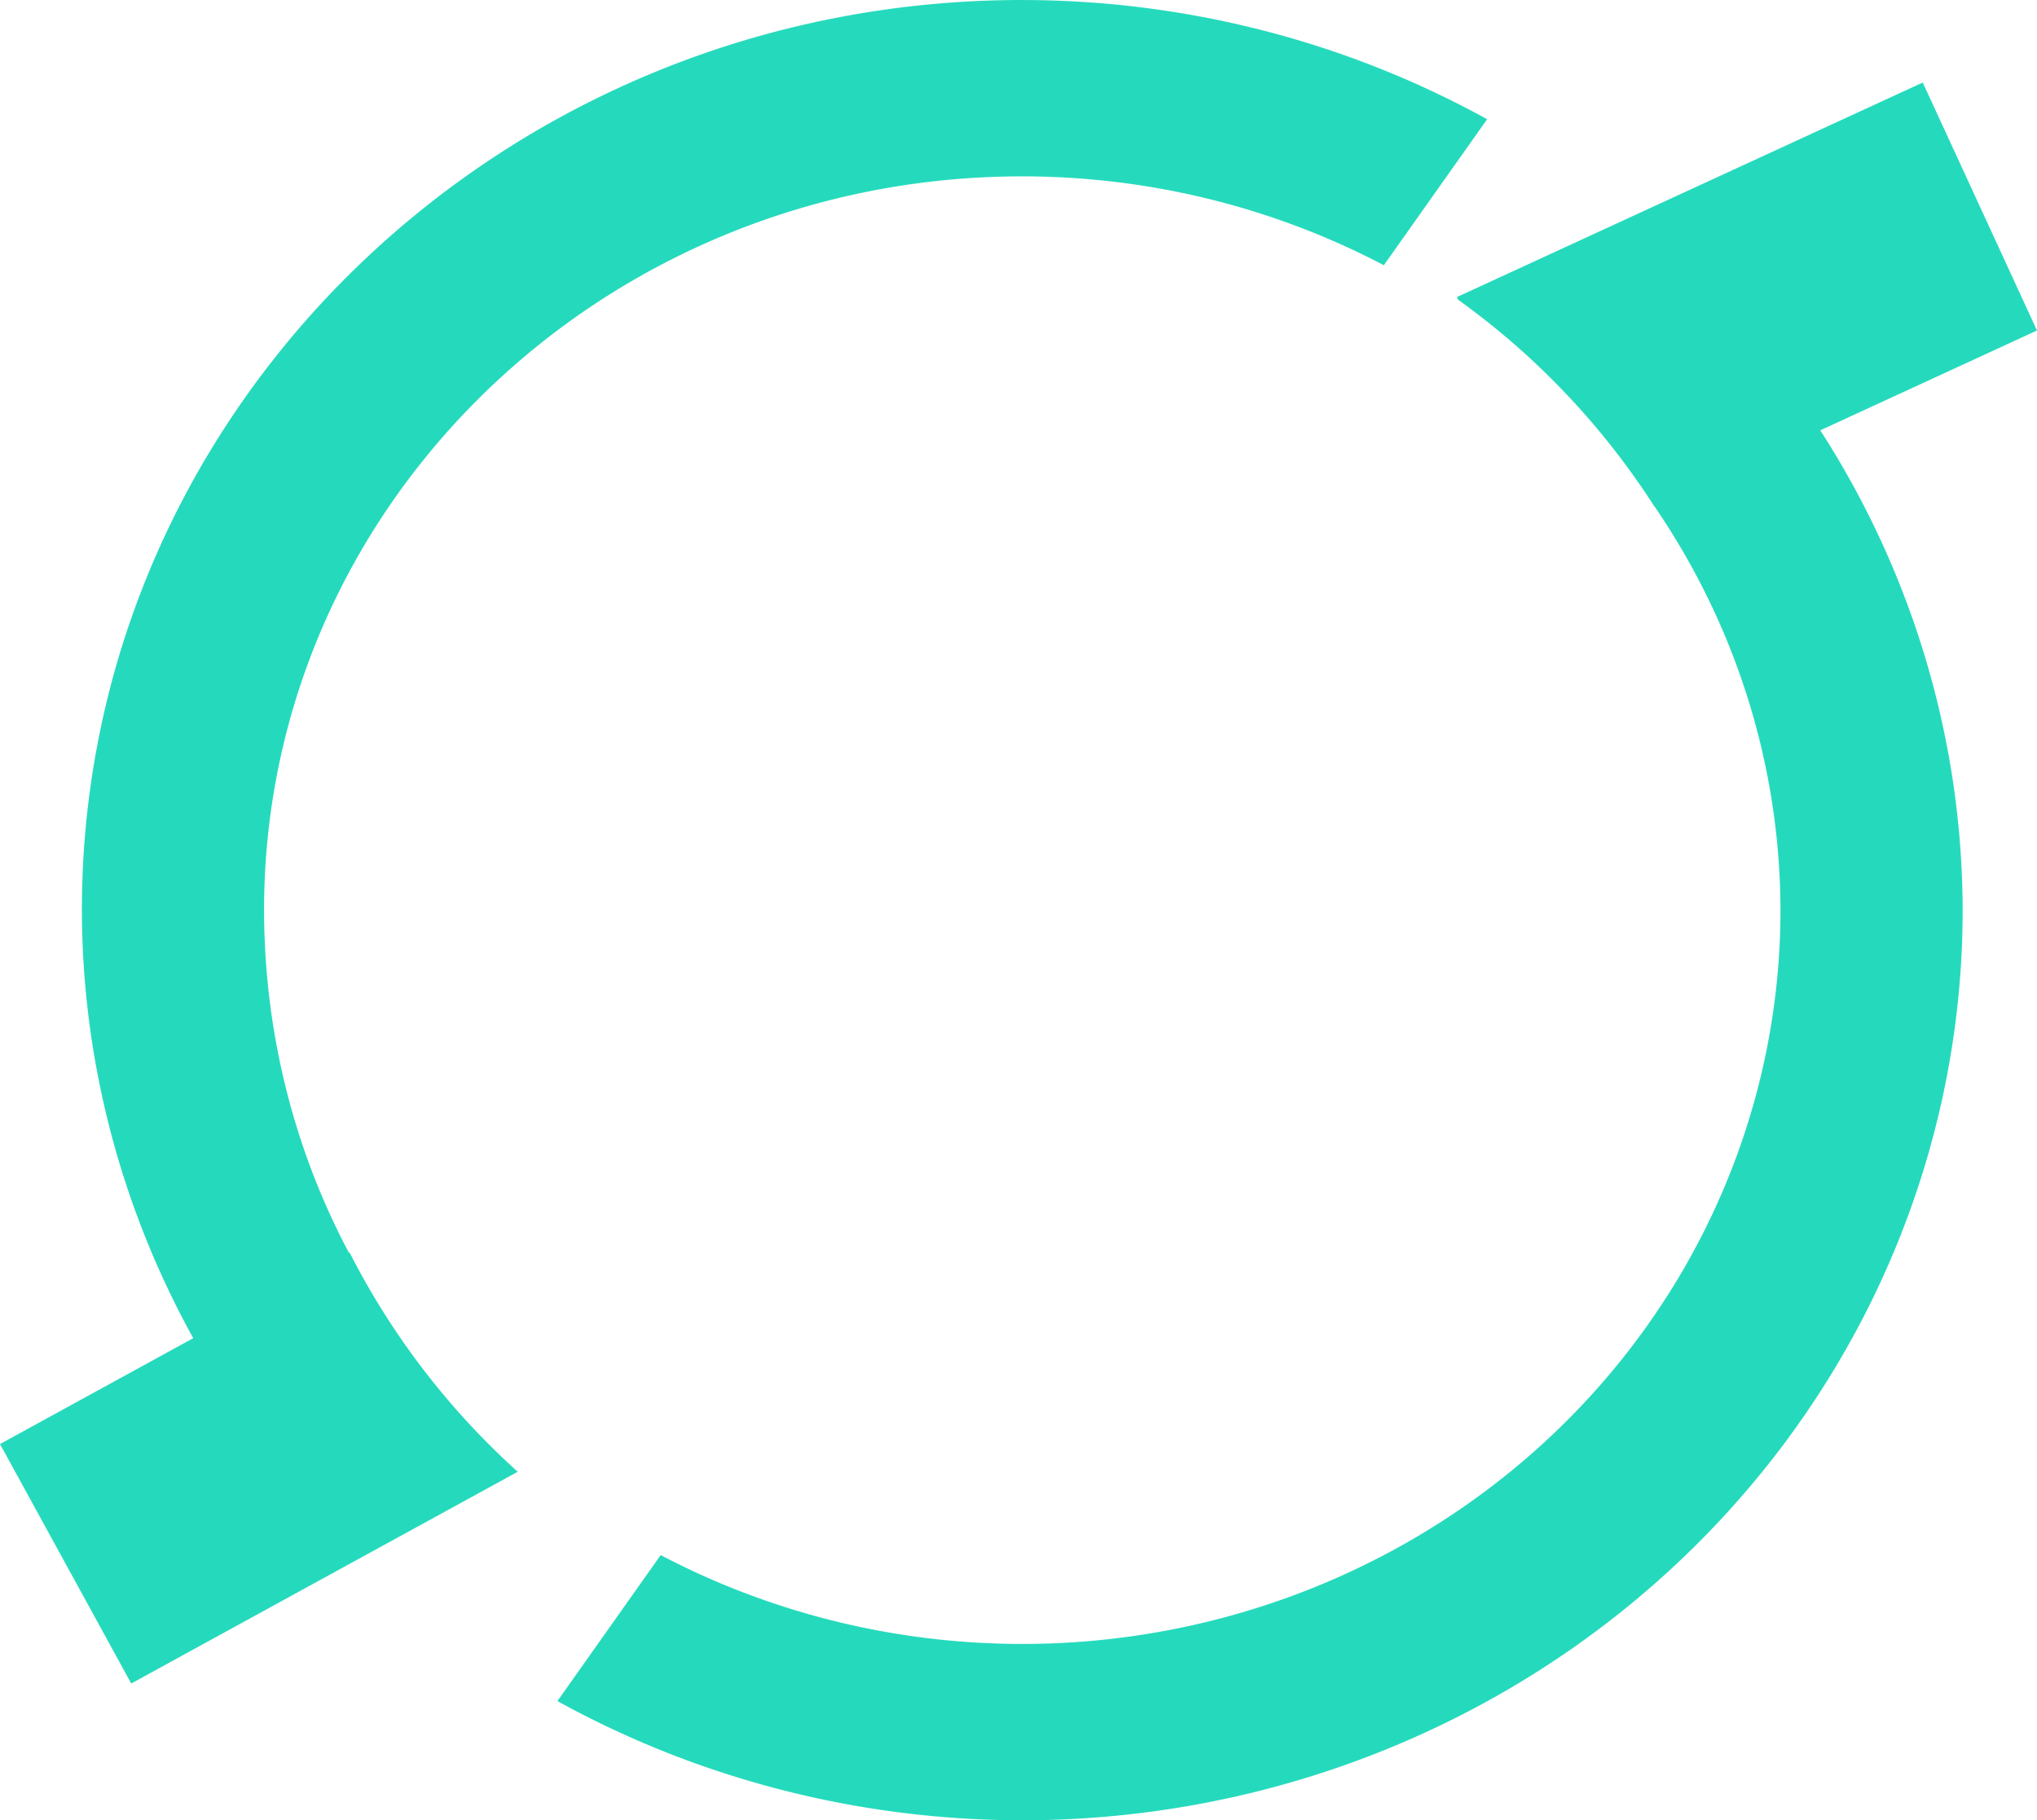 <?xml version="1.0" encoding="UTF-8" standalone="no"?>
<!-- Created with Inkscape (http://www.inkscape.org/) -->

<svg
   width="295.049"
   height="263.697"
   viewBox="0 0 78.065 69.77"
   version="1.1"
   id="svg5"
   sodipodi:docname="osonwacomb.svg"
   inkscape:version="1.2.2 (732a01da63, 2022-12-09, custom)"
   inkscape:export-filename="../5219fcd6/logo.png"
   inkscape:export-xdpi="97.610962"
   inkscape:export-ydpi="97.610962"
   xmlns:inkscape="http://www.inkscape.org/namespaces/inkscape"
   xmlns:sodipodi="http://sodipodi.sourceforge.net/DTD/sodipodi-0.dtd"
   xmlns="http://www.w3.org/2000/svg"
   xmlns:svg="http://www.w3.org/2000/svg">
  <sodipodi:namedview
     id="namedview7"
     pagecolor="#ffffff"
     bordercolor="#999999"
     borderopacity="1"
     inkscape:showpageshadow="0"
     inkscape:pageopacity="0"
     inkscape:pagecheckerboard="0"
     inkscape:deskcolor="#d1d1d1"
     inkscape:document-units="mm"
     showgrid="false"
     inkscape:zoom="0.88388079"
     inkscape:cx="168.00908"
     inkscape:cy="135.19923"
     inkscape:window-width="1294"
     inkscape:window-height="704"
     inkscape:window-x="72"
     inkscape:window-y="27"
     inkscape:window-maximized="1"
     inkscape:current-layer="layer1" />
  <defs
     id="defs2" />
  <g
     inkscape:label="Layer 1"
     inkscape:groupmode="layer"
     id="layer1"
     transform="translate(-60.247,-38.22)">
    <path
       id="path1745"
       style="fill:#25dabc;fill-opacity:1;stroke-width:2.646;stroke-linecap:round;stop-color:#000000"
       d="m 99.424,38.22 c -19.904,2e-6 -36.039,15.618 -36.039,34.885 0.011,5.725 1.476,11.359 4.268,16.406 l -7.406,4.058 5.029,9.178 14.813,-8.116 A 29.048,29.048 0 0 1 73.645,86.228 l -0.024,0.013 C 71.5,82.248 70.373,77.751 70.367,73.105 c 1.35e-4,-15.533 13.009,-28.126 29.057,-28.125 4.84,5.67e-4 9.603,1.171 13.857,3.406 l 3.959,-5.596 c -5.429,-2.992 -11.568,-4.567 -17.815,-4.569 z m 34.51,3.163 -17.854,8.224 0.045,0.099 v 5.17e-4 a 29.048,29.048 0 0 1 0.84,0.627 29.048,29.048 0 0 1 0.07,0.054 29.048,29.048 0 0 1 0.828,0.668 29.048,29.048 0 0 1 0.791,0.689 29.048,29.048 0 0 1 0.067,0.06 29.048,29.048 0 0 1 1.506,1.471 29.048,29.048 0 0 1 0.075,0.079 29.048,29.048 0 0 1 1.376,1.564 29.048,29.048 0 0 1 0.085,0.105 29.048,29.048 0 0 1 1.241,1.648 29.048,29.048 0 0 1 0.083,0.118 29.048,29.048 0 0 1 0.567,0.85 l 0.005,-0.002 a 29.056,28.126 0 0 1 4.822,15.466 A 29.056,28.126 0 0 1 99.424,101.231 29.056,28.126 0 0 1 85.567,97.825 l -3.958,5.596 a 36.039,34.885 0 0 0 17.815,4.569 36.039,34.885 0 0 0 36.039,-34.885 36.039,34.885 0 0 0 -5.456,-18.391 l 8.305,-3.826 z m -15.721,10.298 -5.1e-4,5.17e-4 a 29.056,28.126 0 0 1 0.182,0.16 29.048,29.048 0 0 0 -0.067,-0.06 29.048,29.048 0 0 0 -0.115,-0.1 z" />
  </g>
</svg>
